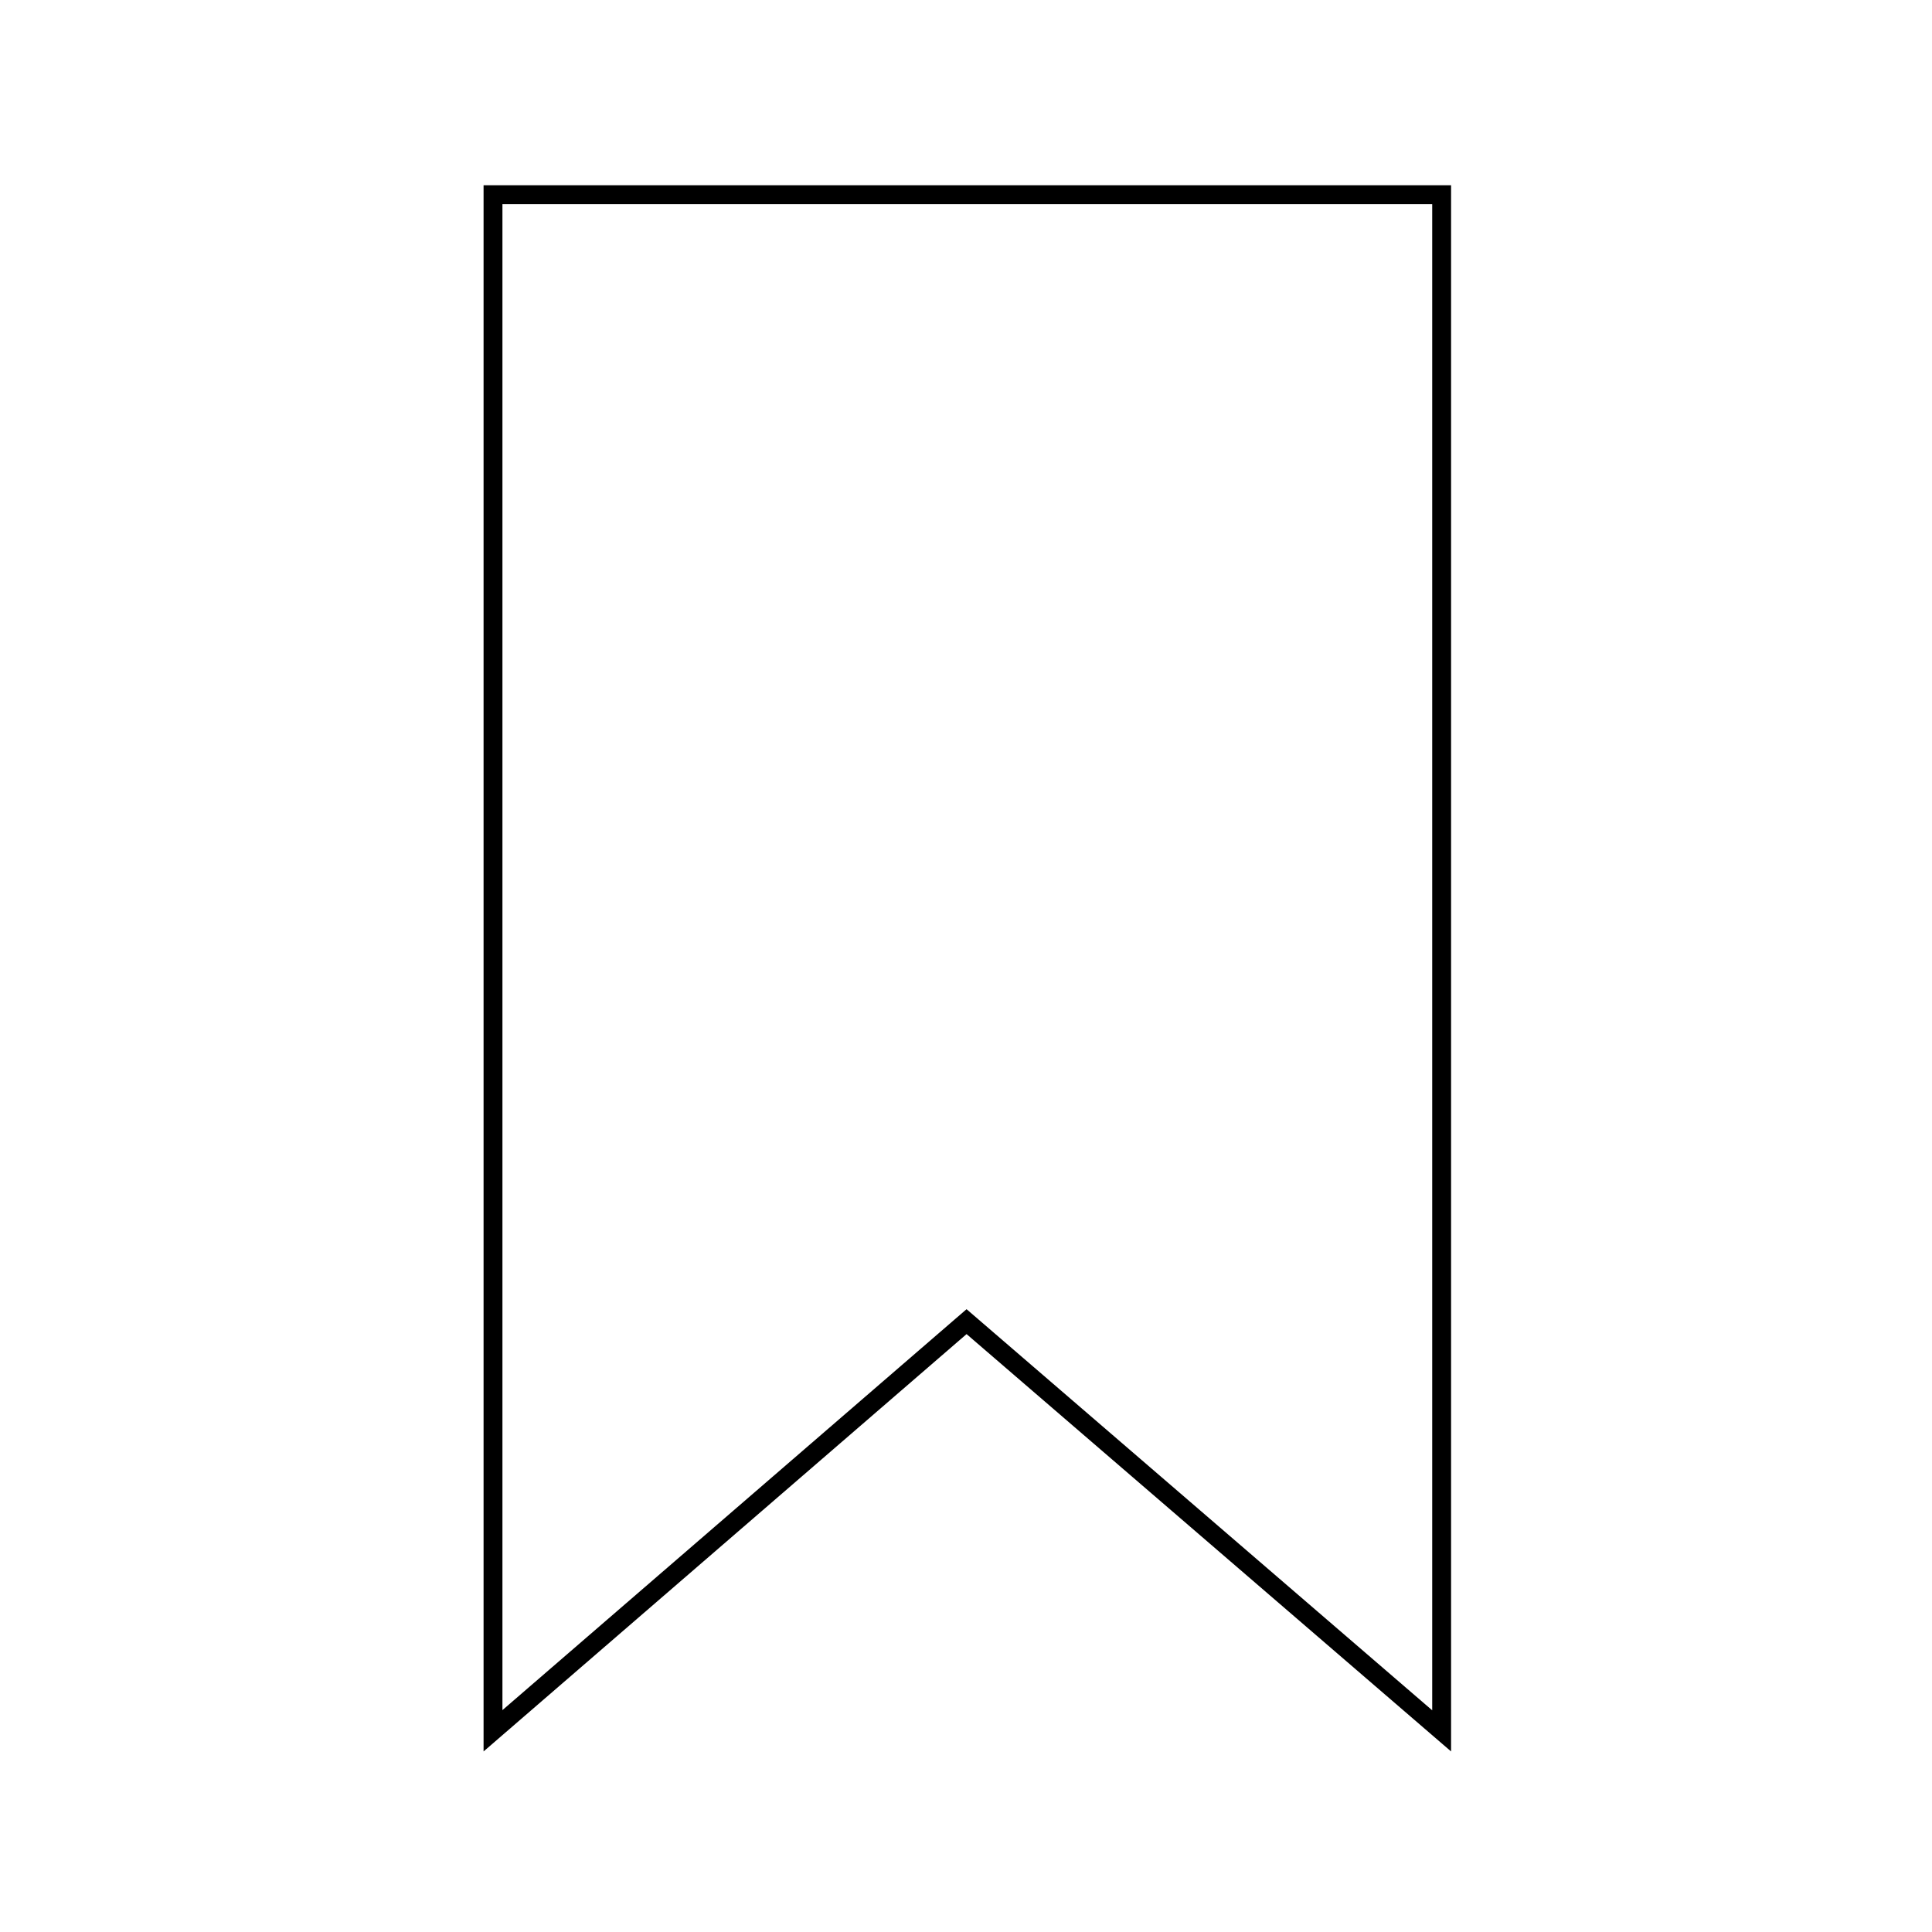 <?xml version="1.0" encoding="utf-8"?>
<!-- Generator: Adobe Illustrator 21.0.0, SVG Export Plug-In . SVG Version: 6.00 Build 0)  -->
<svg version="1.1" id="图层_1" xmlns="http://www.w3.org/2000/svg" xmlns:xlink="http://www.w3.org/1999/xlink" x="0px" y="0px"
	 viewBox="0 0 1024 1024" style="enable-background:new 0 0 1024 1024;" xml:space="preserve">
<g>
	<path d="M759.1,108.2v798.3l-240.3-207l-6.5-5.6l-6.5,5.6L266.3,906.4V108.2H759.1 M769.1,98.2H256.3v830.1l256-221.2l256.8,221.2
		V98.2L769.1,98.2z"/>
</g>
</svg>
